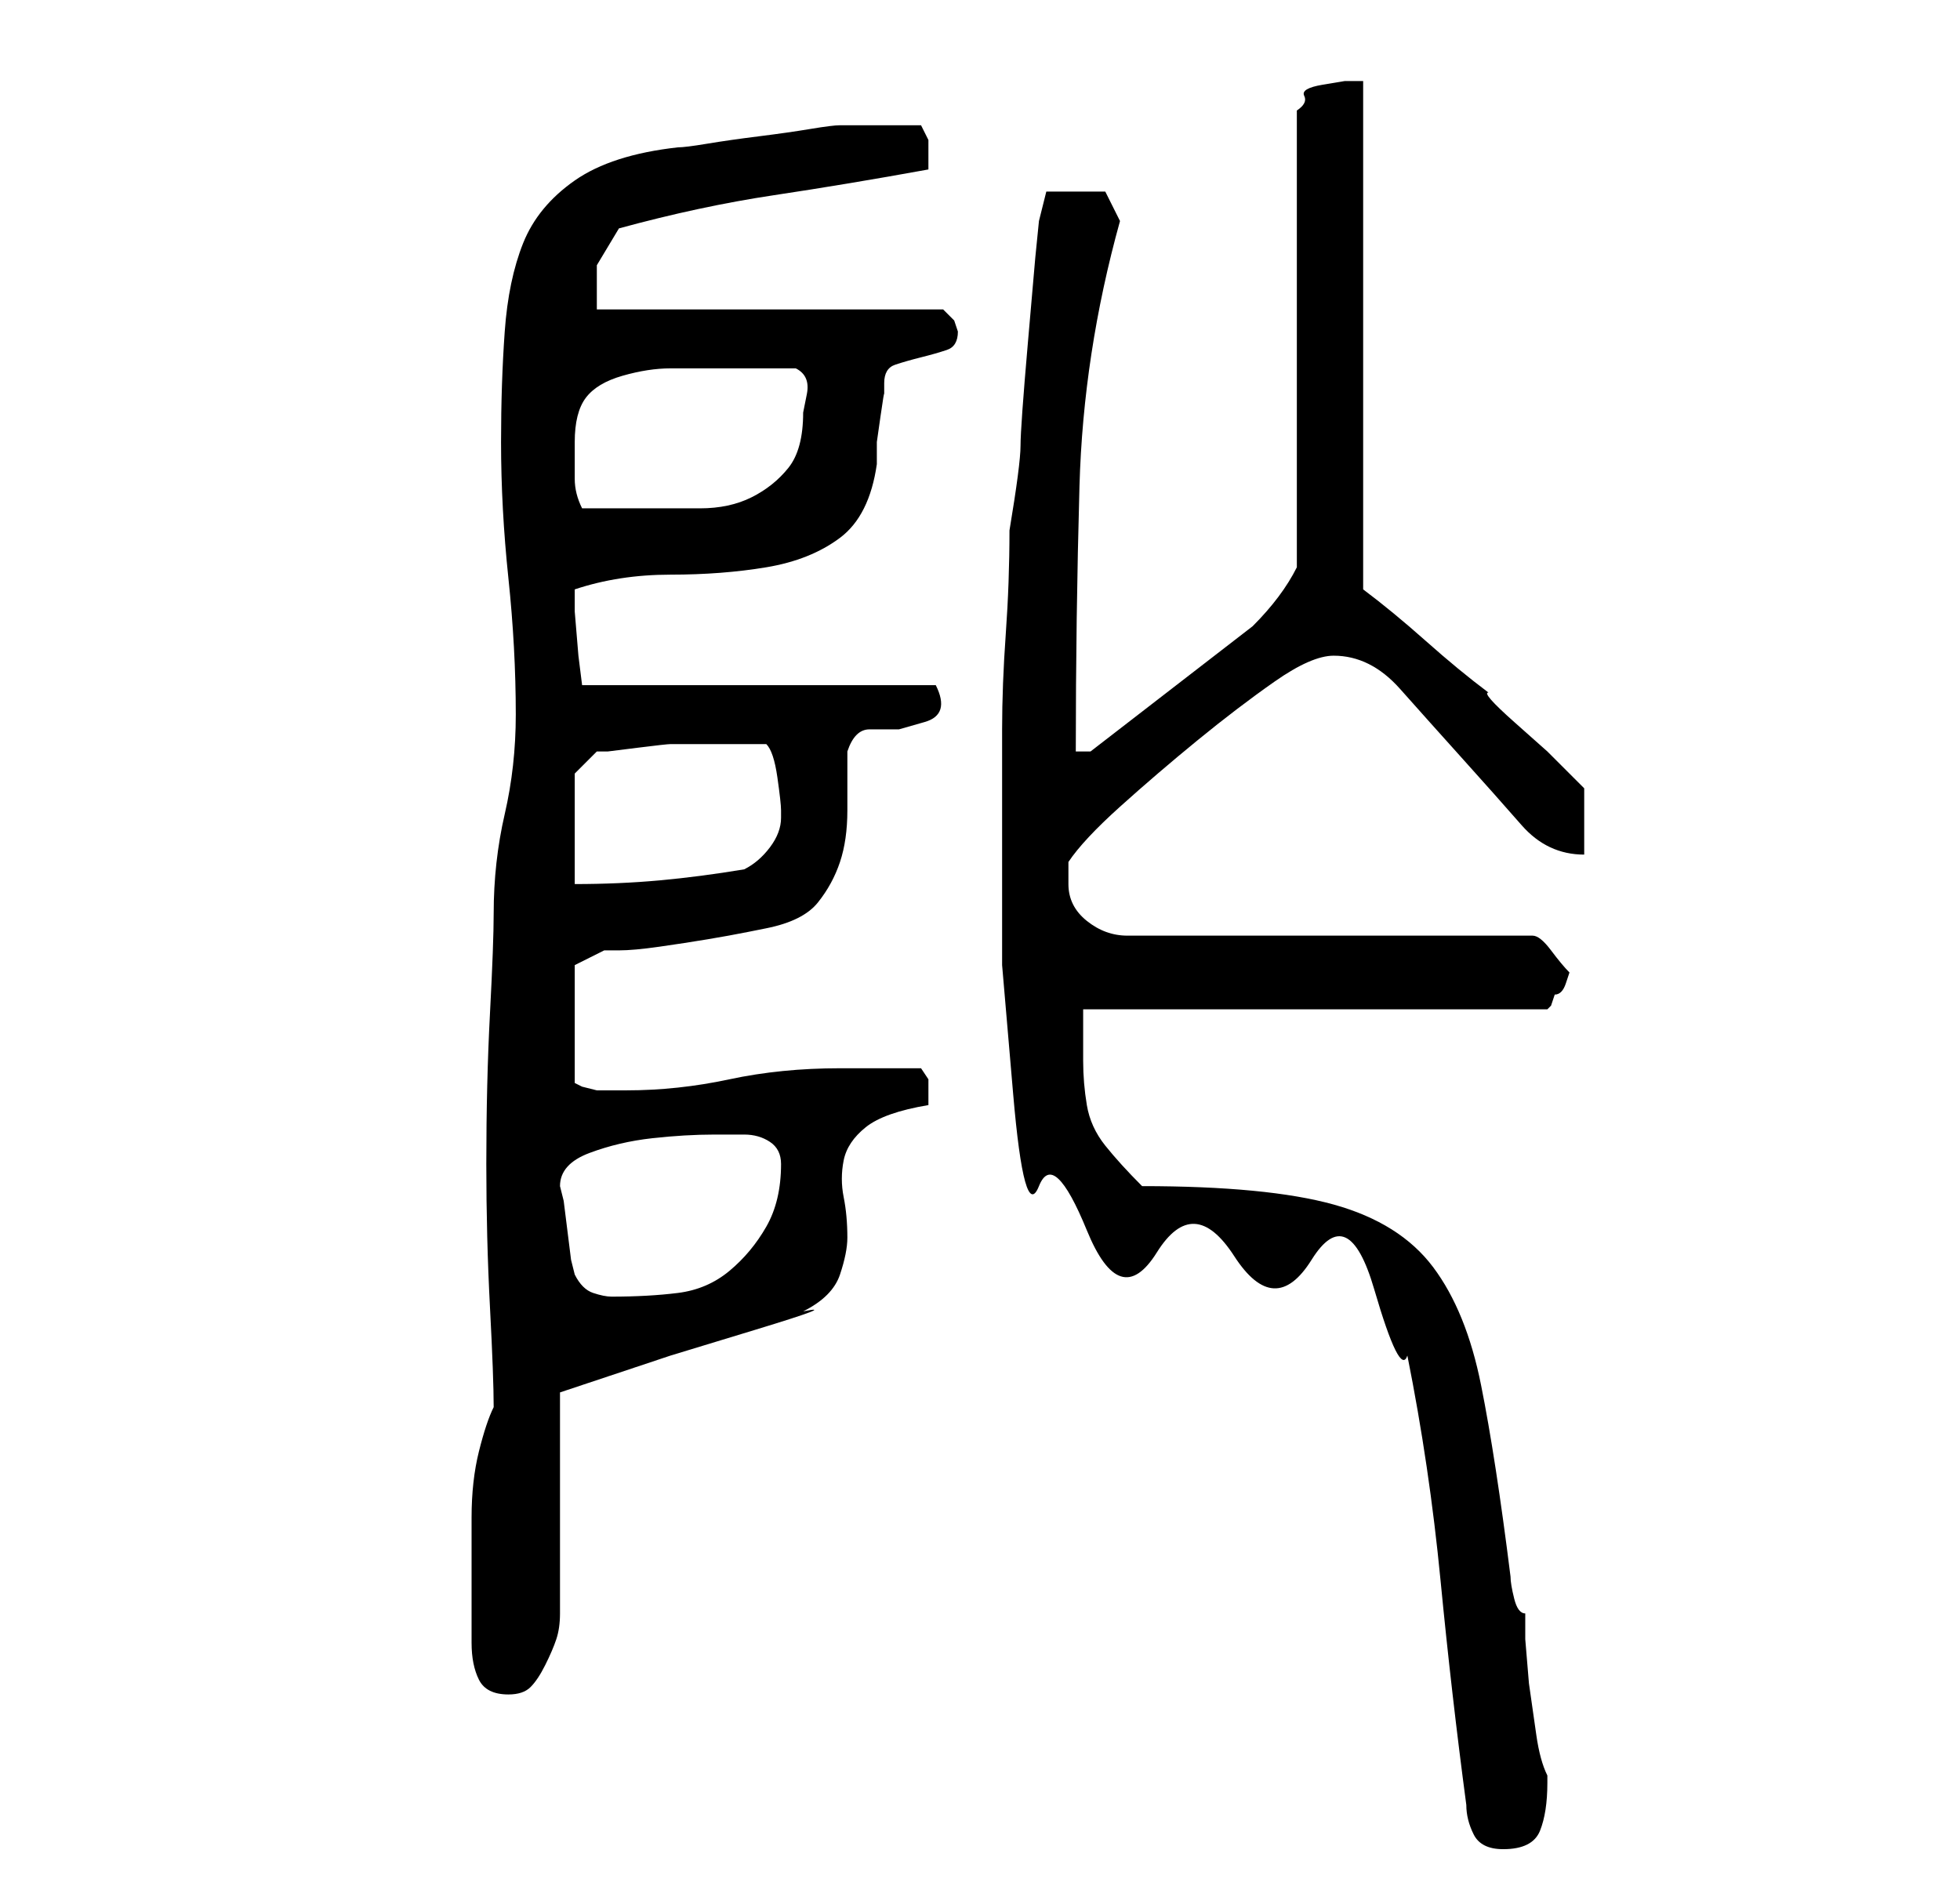 <?xml version="1.0" standalone="no"?>
<!DOCTYPE svg PUBLIC "-//W3C//DTD SVG 1.1//EN" "http://www.w3.org/Graphics/SVG/1.1/DTD/svg11.dtd" >
<svg xmlns="http://www.w3.org/2000/svg" xmlns:xlink="http://www.w3.org/1999/xlink" version="1.1" viewBox="-10 0 266 256">
   <path fill="currentColor"
d="M189 245q0 2 1 4t4 2q4 0 5 -2.5t1 -6.5v-1q-1 -2 -1.5 -5.5l-1 -7t-0.5 -6v-3.5q-1 0 -1.5 -2t-0.5 -3q-2 -16 -4 -26t-6.5 -16t-13.5 -8.5t-26 -2.5q-3 -3 -5 -5.5t-2.5 -5.5t-0.5 -6v-7h63l0.5 -0.5t0.5 -1.5q1 0 1.5 -1.5l0.5 -1.5q-1 -1 -2.5 -3t-2.5 -2h-55
q-3 0 -5.5 -2t-2.5 -5v-2v-1q2 -3 7 -7.5t10.5 -9t10.5 -8t8 -3.5q5 0 9 4.5t8.5 9.5t8 9t8.5 4v-9l-1.5 -1.5l-3.5 -3.5t-4.5 -4t-3.5 -4q-4 -3 -8.5 -7t-8.5 -7v-69h-2.5t-3 0.5t-2.5 1.5t-1 2v62q-1 2 -2.5 4t-3.5 4l-22 17h-2q0 -18 0.5 -36t5.5 -36l-2 -4h-8l-1 4
l-0.5 5t-1 11.5t-1 14t-1.5 11.5q0 7 -0.5 14t-0.5 13v14v18t1.5 17.5t3.5 12.5t6.5 6t9.5 3t10.5 0.5t10.5 0.5t8.5 4t4.5 9q3 15 4.5 30.5t3.5 30.5zM54 223q0 3 1 5t4 2q2 0 3 -1t2 -3t1.5 -3.5t0.5 -3.5v-30l4.5 -1.5l10.5 -3.5t11.5 -3.5t6.5 -2.5q4 -2 5 -5t1 -5
q0 -3 -0.5 -5.5t0 -5t3 -4.5t8.5 -3v-1v-1v-1.5t-1 -1.5h-6h-5q-8 0 -15 1.5t-14 1.5h-2h-2t-2 -0.5l-1 -0.5v-16l4 -2h2q2 0 5.5 -0.5t6.5 -1t5.5 -1l2.5 -0.5q5 -1 7 -3.5t3 -5.5t1 -7v-8q1 -3 3 -3h4t3.5 -1t1.5 -5h-48l-0.5 -4t-0.5 -6v-0.5v-0.5v-1.5v-0.5q6 -2 13 -2
t13 -1t10 -4t5 -10v-3t0.5 -3.5t0.5 -3v-1.5q0 -2 1.5 -2.5t3.5 -1t3.5 -1t1.5 -2.5l-0.5 -1.5t-1.5 -1.5h-47v-6t3 -5q11 -3 21 -4.5t21 -3.5v-1v-1v-2t-1 -2h-3h-3h-3h-2q-1 0 -4 0.5t-7 1t-7 1t-4 0.5q-9 1 -14 4.5t-7 8.5t-2.5 12t-0.5 15q0 9 1 18.5t1 18.5
q0 7 -1.5 13.5t-1.5 13.5q0 4 -0.5 13.5t-0.5 20.5q0 10 0.5 19.5t0.5 13.5q-1 2 -2 6t-1 9v9.5v7.5zM68 173l-0.5 -2t-0.5 -4t-0.5 -4l-0.5 -2q0 -3 4 -4.5t8.5 -2t8.5 -0.5h4q2 0 3.5 1t1.5 3q0 5 -2 8.5t-5 6t-7 3t-9 0.5q-1 0 -2.5 -0.5t-2.5 -2.5zM68 105l3 -3h1.5
t4 -0.5t4.5 -0.5h4h5h4q1 1 1.5 4.5t0.5 4.5v1q0 2 -1.5 4t-3.5 3q-6 1 -11.5 1.5t-11.5 0.5v-15zM68 60q0 -4 1.5 -6t5 -3t6.5 -1h7h4.5h5.5q2 1 1.5 3.5l-0.5 2.5q0 5 -2 7.5t-5 4t-7 1.5h-8h-8q-1 -2 -1 -4v-5z" />
</svg>
